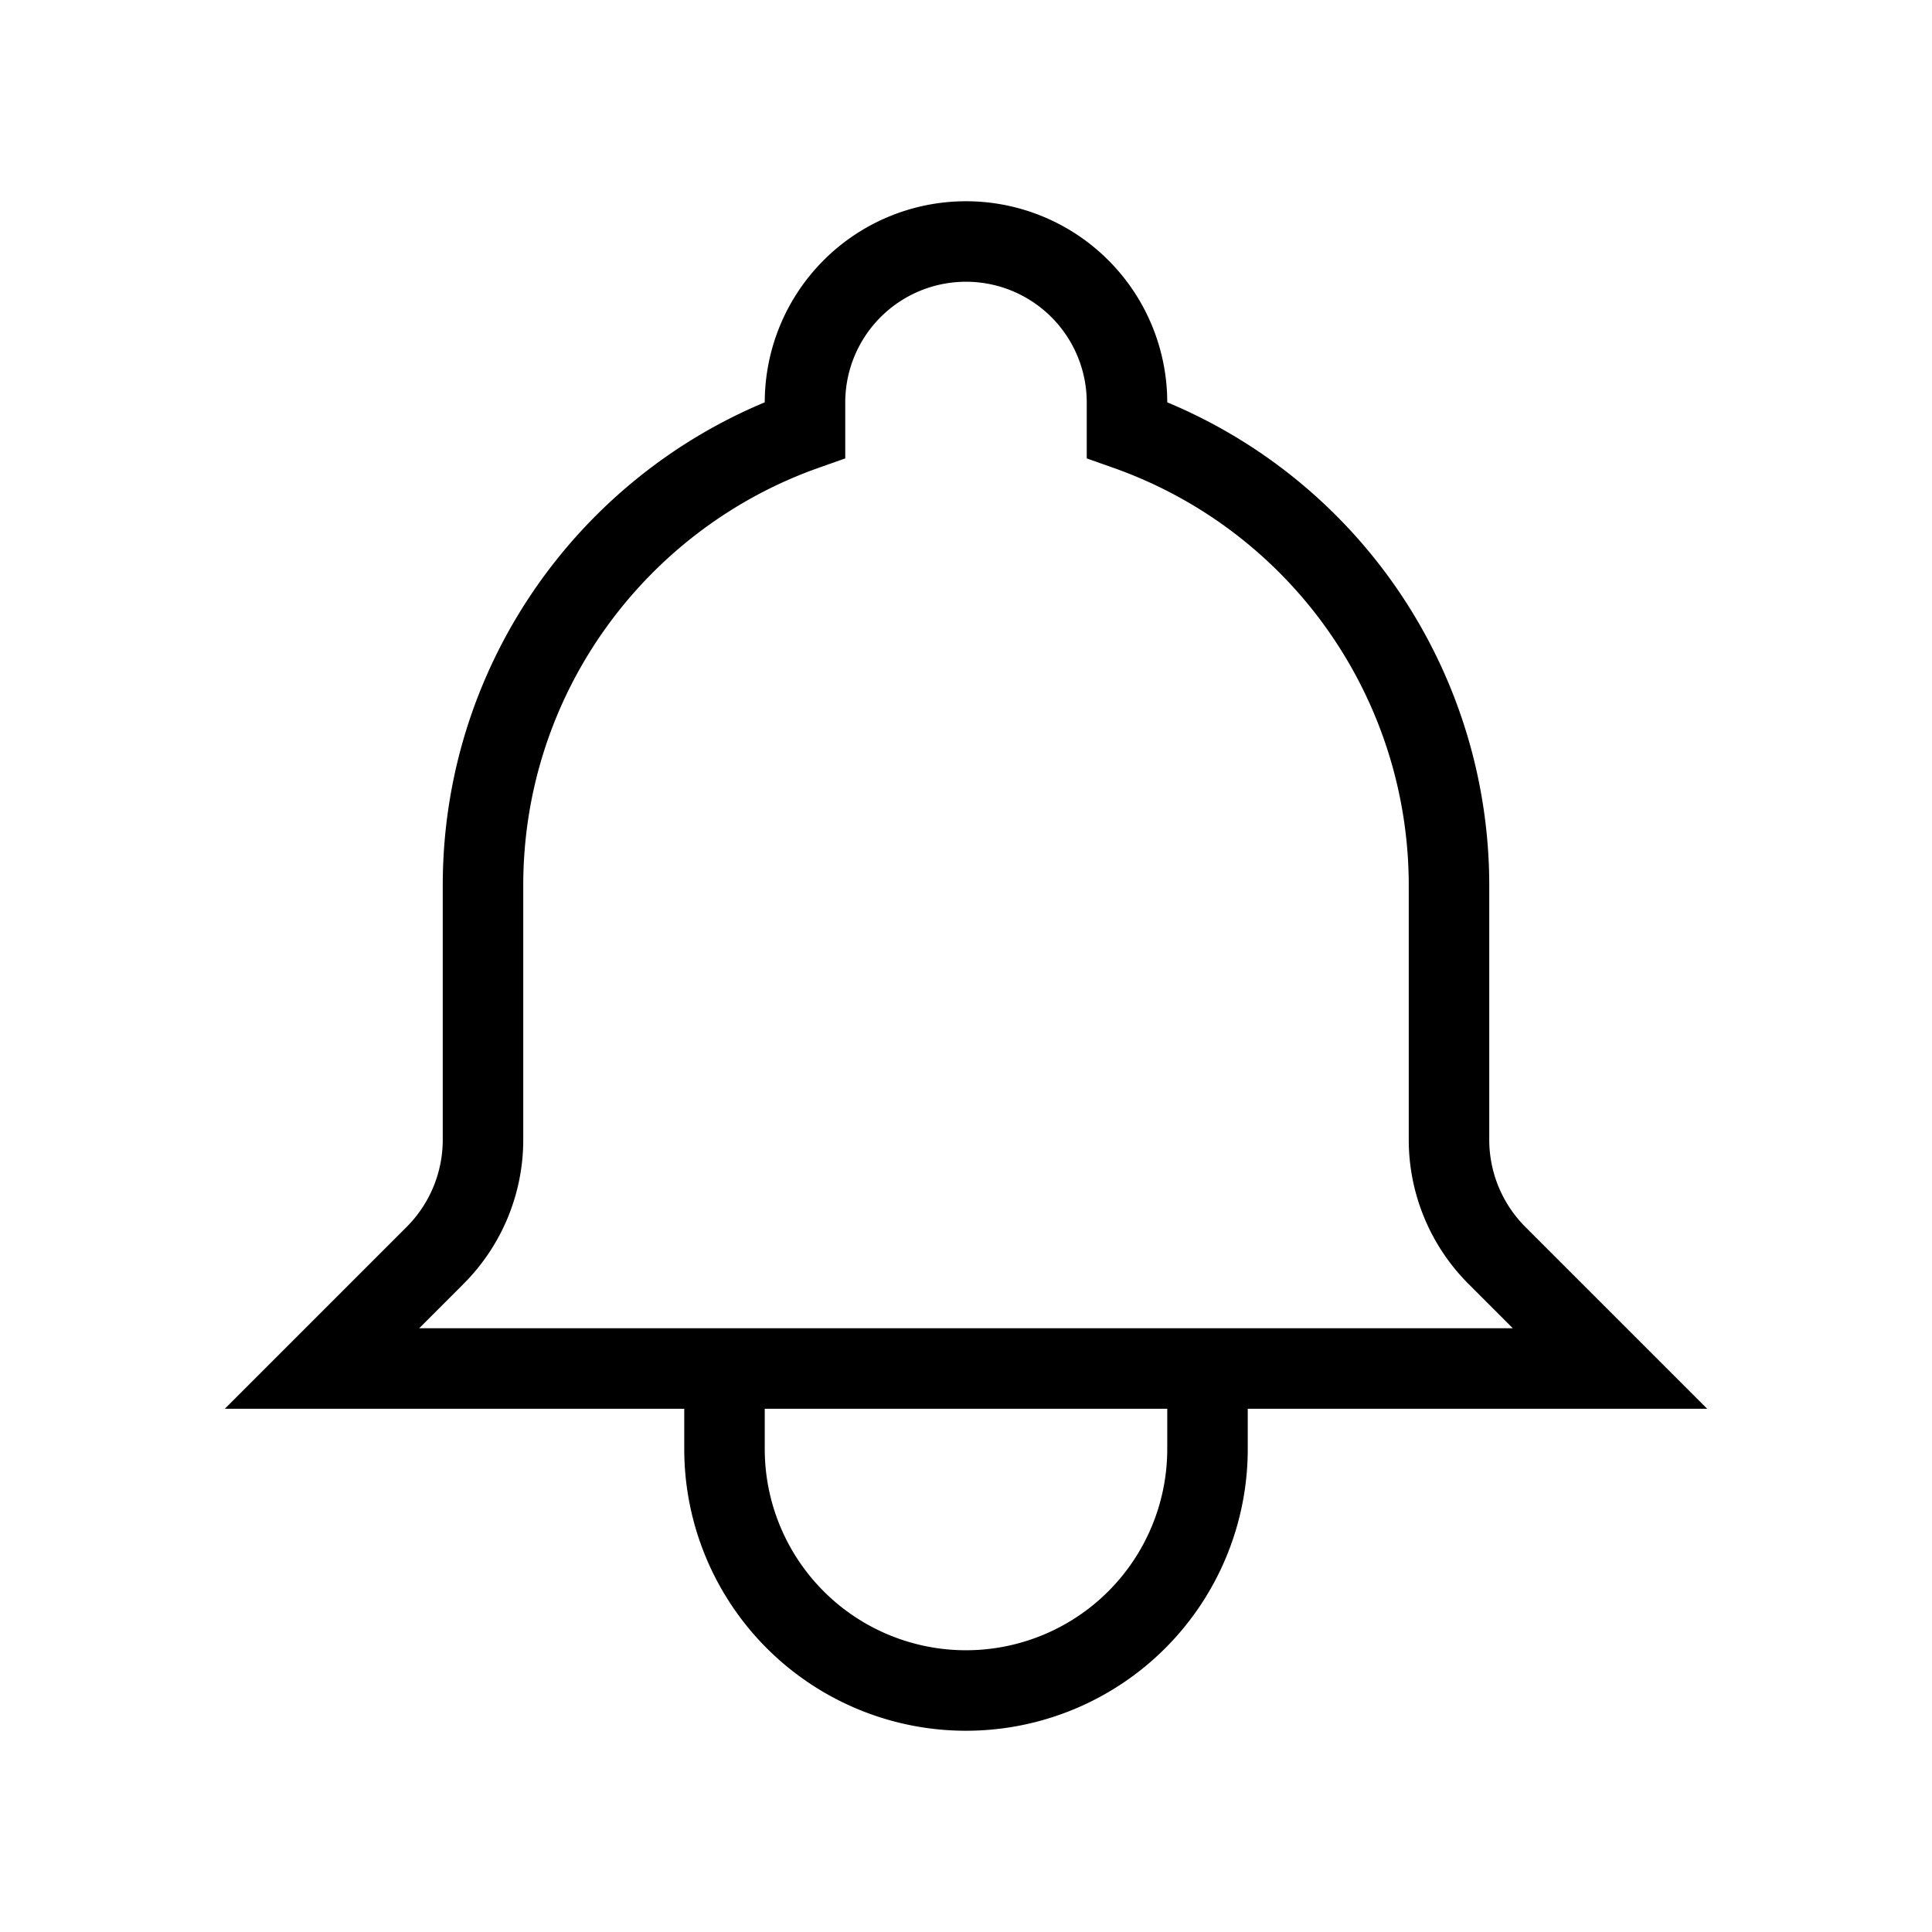 <svg
          xmlns="http://www.w3.org/2000/svg"
          className="h-5 w-5"
          fill="none"
          viewBox="0 0 24 24"
          stroke="currentColor"
        >
          <path
            strokeLinecap="round"
            strokeLinejoin="round"
            strokeWidth="2"
            d="M15 17h5l-1.405-1.405A2.032 2.032 0 0118 14.158V11a6.002 6.002 0 00-4-5.659V5a2 2 0 10-4 0v.341C7.67 6.165 6 8.388 6 11v3.159c0 .538-.214 1.055-.595 1.436L4 17h5m6 0v1a3 3 0 11-6 0v-1m6 0H9"
          />
        </svg>
